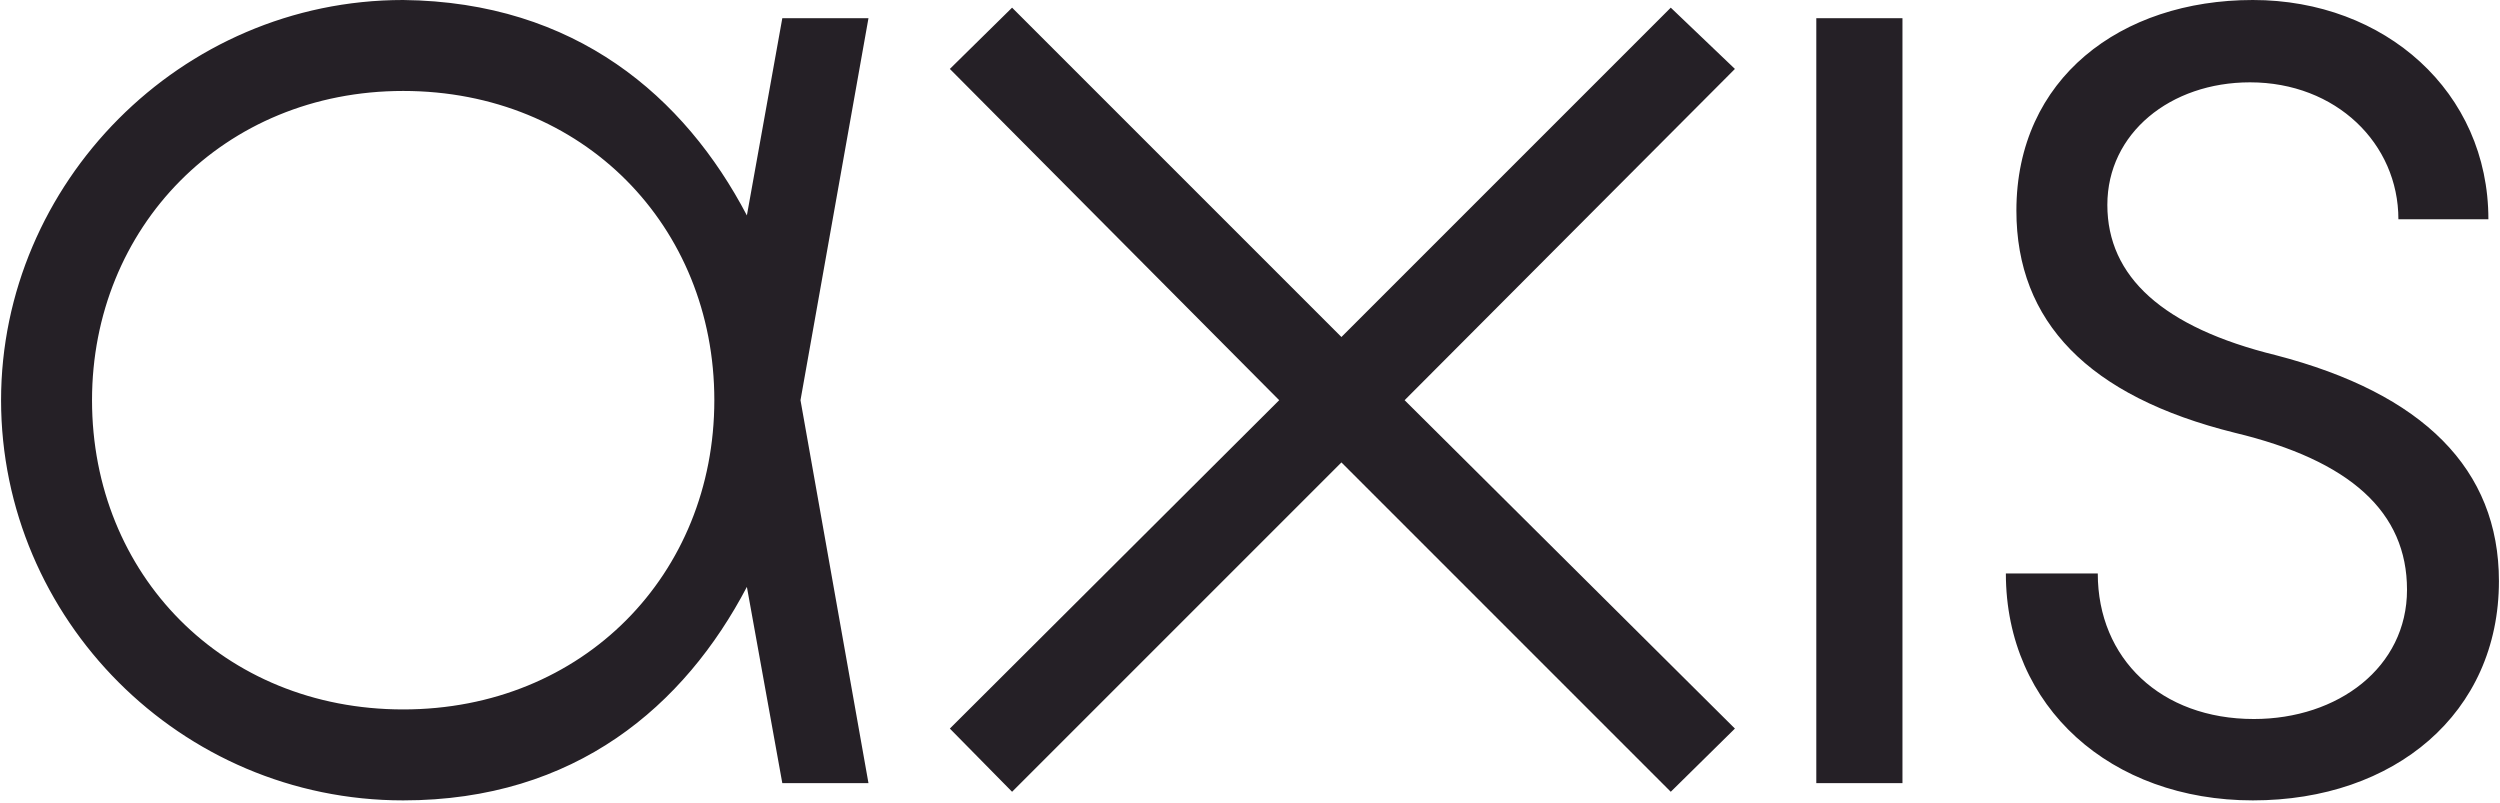 <svg width="498" height="160" viewBox="0 0 498 160" fill="none" xmlns="http://www.w3.org/2000/svg">
  <path
    d="M399.568 114.238H417.877C417.877 131.211 430.464 143.226 448.963 143.226C465.746 143.226 479.477 132.928 479.477 117.48C479.477 102.032 468.225 91.734 445.149 86.203C415.97 78.956 401.666 64.08 401.666 41.957C401.666 15.639 422.454 0 448.772 0C475.091 0 495.688 18.308 495.688 43.673H477.761C477.761 28.607 465.364 16.401 448.2 16.401C432.371 16.401 419.784 26.509 419.784 40.813C419.784 55.116 430.845 65.224 453.349 70.755C482.719 78.383 497.786 93.45 497.786 115.763C497.786 142.082 476.998 159.437 448.772 159.437C420.547 159.437 399.568 140.938 399.568 114.238ZM361.807 156.004V3.624H378.971V156.004H361.807ZM189.211 145.133L201.607 157.721L267.213 92.115L332.818 157.721L345.596 145.133L279.8 79.719L345.596 13.731L332.818 1.526L267.213 67.131L201.607 1.526L189.211 13.731L254.816 79.719L189.211 145.133ZM18.331 79.719C18.331 114.428 44.459 141.319 80.313 141.319C116.167 141.319 142.295 114.428 142.295 79.719C142.295 45.008 116.167 18.118 80.313 18.118C44.459 18.118 18.331 45.39 18.331 79.719ZM0.213 79.719C0.213 36.617 35.876 0 80.313 0C114.641 0.381 136.383 19.262 148.779 42.911L155.836 3.624H173L159.459 79.719L173 156.004H155.836L148.779 116.908C136.383 140.556 114.641 159.437 80.313 159.437C35.876 159.437 0.213 123.201 0.213 79.719Z"
    fill="#252026" />
</svg>
